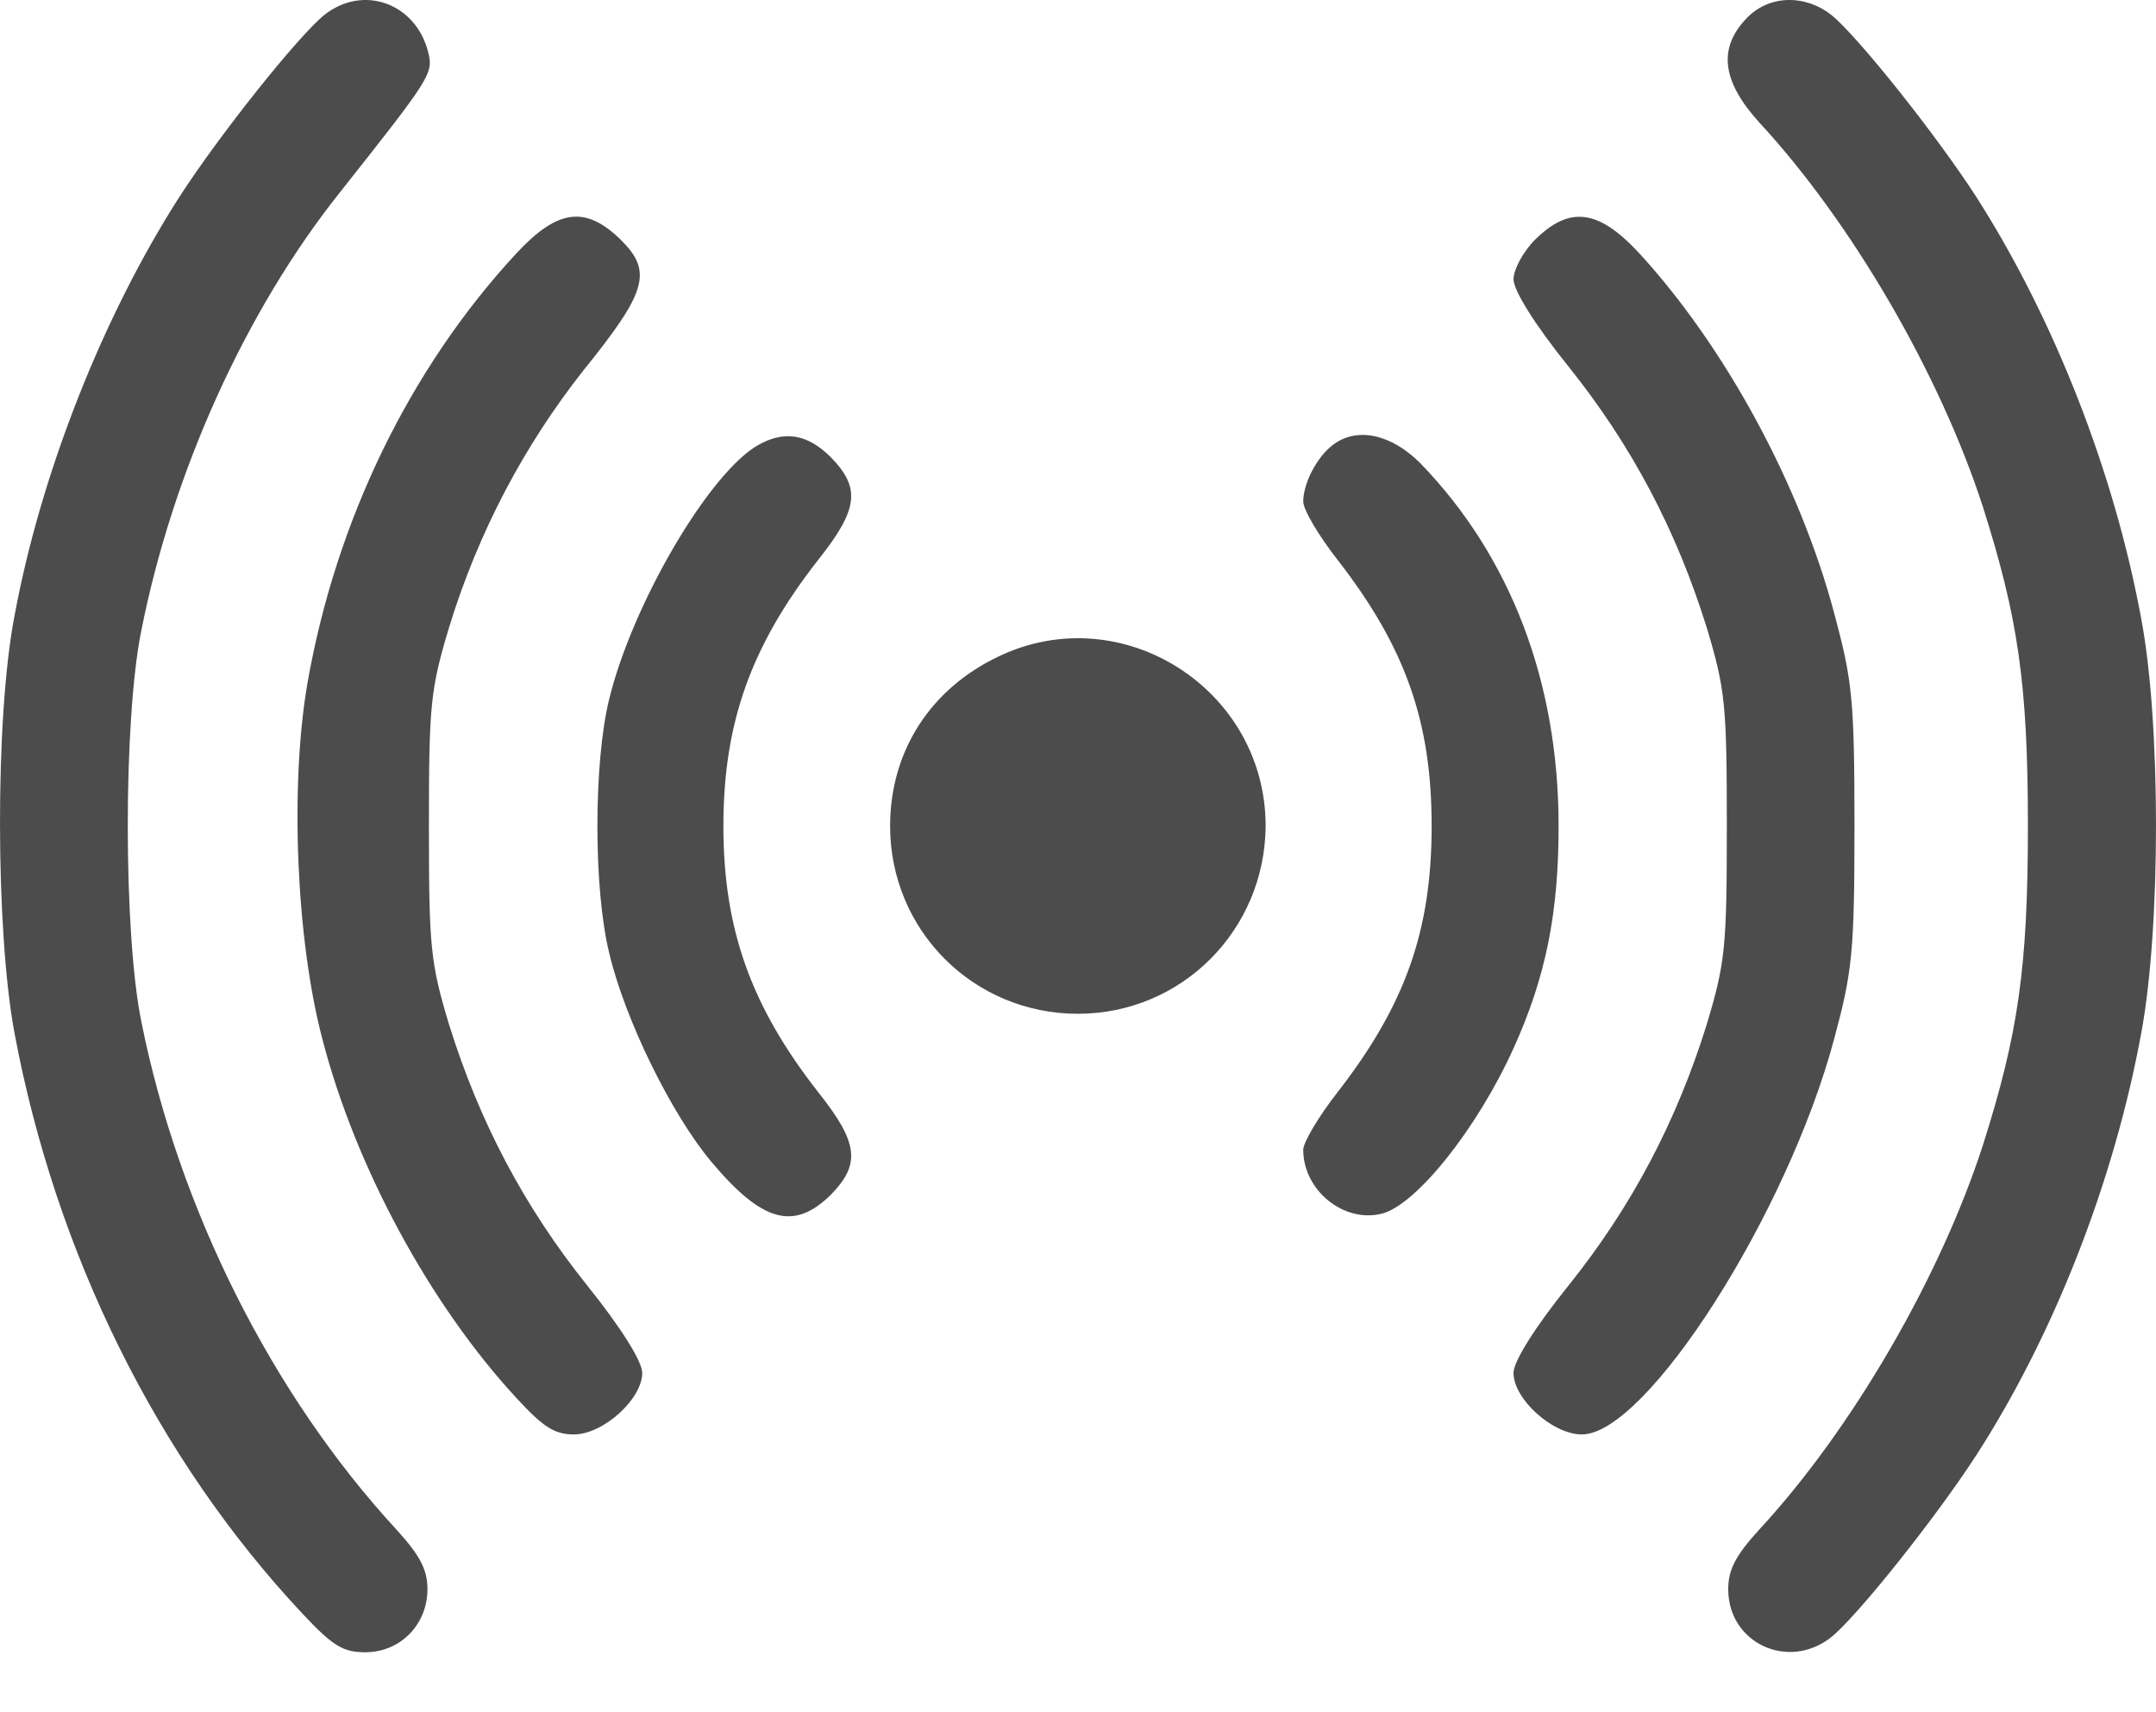 <svg width="34" height="27" viewBox="0 0 34 27" fill="none" xmlns="http://www.w3.org/2000/svg">
<path d="M5.118 0.233C4.704 0.565 3.46 2.128 2.832 3.1C1.624 4.983 0.641 7.47 0.227 9.721C-0.081 11.32 -0.07 14.683 0.227 16.282C0.878 19.765 2.477 22.998 4.763 25.438C5.249 25.959 5.414 26.054 5.758 26.054C6.315 26.054 6.741 25.616 6.741 25.059C6.741 24.751 6.622 24.526 6.255 24.123C4.289 21.991 2.82 19.066 2.228 16.105C1.944 14.707 1.944 11.343 2.228 9.946C2.726 7.435 3.875 4.9 5.355 3.04C6.8 1.216 6.836 1.157 6.753 0.826C6.563 0.056 5.734 -0.252 5.118 0.233Z" fill="#4C4C4C"/>
<path d="M27.539 0.293C27.088 0.766 27.16 1.287 27.74 1.927C29.209 3.514 30.594 5.907 31.27 7.991C31.826 9.744 31.98 10.787 31.98 13.025C31.98 15.264 31.826 16.306 31.27 18.059C30.594 20.144 29.209 22.536 27.74 24.123C27.373 24.526 27.254 24.751 27.254 25.059C27.254 25.912 28.202 26.35 28.877 25.817C29.291 25.485 30.535 23.922 31.163 22.951C32.395 21.044 33.342 18.616 33.769 16.282C34.077 14.624 34.077 11.402 33.769 9.768C33.342 7.435 32.383 5.007 31.163 3.1C30.535 2.128 29.291 0.565 28.877 0.233C28.451 -0.098 27.882 -0.075 27.539 0.293Z" fill="#4C4C4C"/>
<path d="M8.15 3.988C6.468 5.8 5.296 8.205 4.846 10.787C4.573 12.386 4.668 14.802 5.082 16.377C5.604 18.403 6.788 20.582 8.15 22.051C8.565 22.501 8.742 22.619 9.05 22.619C9.512 22.619 10.128 22.062 10.128 21.648C10.128 21.47 9.796 20.937 9.263 20.274C8.257 19.018 7.558 17.68 7.084 16.164C6.788 15.181 6.764 14.944 6.764 13.025C6.764 11.107 6.788 10.87 7.084 9.886C7.546 8.382 8.269 7.02 9.204 5.836C10.199 4.604 10.294 4.284 9.796 3.787C9.24 3.242 8.802 3.289 8.15 3.988Z" fill="#4C4C4C"/>
<path d="M24.212 3.775C24.022 3.964 23.868 4.249 23.868 4.403C23.868 4.58 24.2 5.113 24.733 5.777C25.74 7.032 26.438 8.37 26.912 9.886C27.208 10.87 27.232 11.107 27.232 13.025C27.232 14.944 27.208 15.181 26.912 16.164C26.438 17.68 25.74 19.018 24.733 20.274C24.2 20.937 23.868 21.47 23.868 21.648C23.868 22.062 24.484 22.619 24.946 22.619C25.965 22.619 28.191 19.137 28.926 16.377C29.21 15.323 29.245 15.015 29.245 13.025C29.245 11.024 29.21 10.727 28.926 9.673C28.381 7.624 27.196 5.457 25.846 3.988C25.207 3.301 24.756 3.242 24.212 3.775Z" fill="#4C4C4C"/>
<path d="M11.953 7.02C11.183 7.458 9.975 9.519 9.607 11.023C9.359 12.03 9.359 14.02 9.607 15.027C9.856 16.081 10.591 17.573 11.218 18.32C12.024 19.279 12.521 19.409 13.101 18.841C13.575 18.355 13.54 18.023 12.9 17.218C11.834 15.856 11.408 14.636 11.408 13.025C11.408 11.414 11.834 10.194 12.9 8.832C13.54 8.027 13.575 7.695 13.101 7.209C12.734 6.842 12.367 6.783 11.953 7.02Z" fill="#4C4C4C"/>
<path d="M21.014 7.02C20.765 7.21 20.552 7.624 20.552 7.909C20.552 8.039 20.8 8.454 21.097 8.833C22.163 10.207 22.577 11.379 22.577 13.025C22.577 14.672 22.163 15.844 21.097 17.218C20.8 17.597 20.552 18.012 20.552 18.13C20.552 18.77 21.191 19.291 21.795 19.137C22.34 18.995 23.3 17.787 23.868 16.531C24.378 15.406 24.579 14.399 24.579 13.025C24.579 10.751 23.821 8.773 22.399 7.305C21.938 6.843 21.393 6.724 21.014 7.02Z" fill="#4C4C4C"/>
<path d="M15.755 10.348C14.677 10.857 14.037 11.841 14.037 13.025C14.037 14.671 15.352 15.986 16.998 15.986C18.633 15.986 19.947 14.671 19.959 13.025C19.959 10.869 17.697 9.424 15.755 10.348Z" fill="#4C4C4C"/>
</svg>
